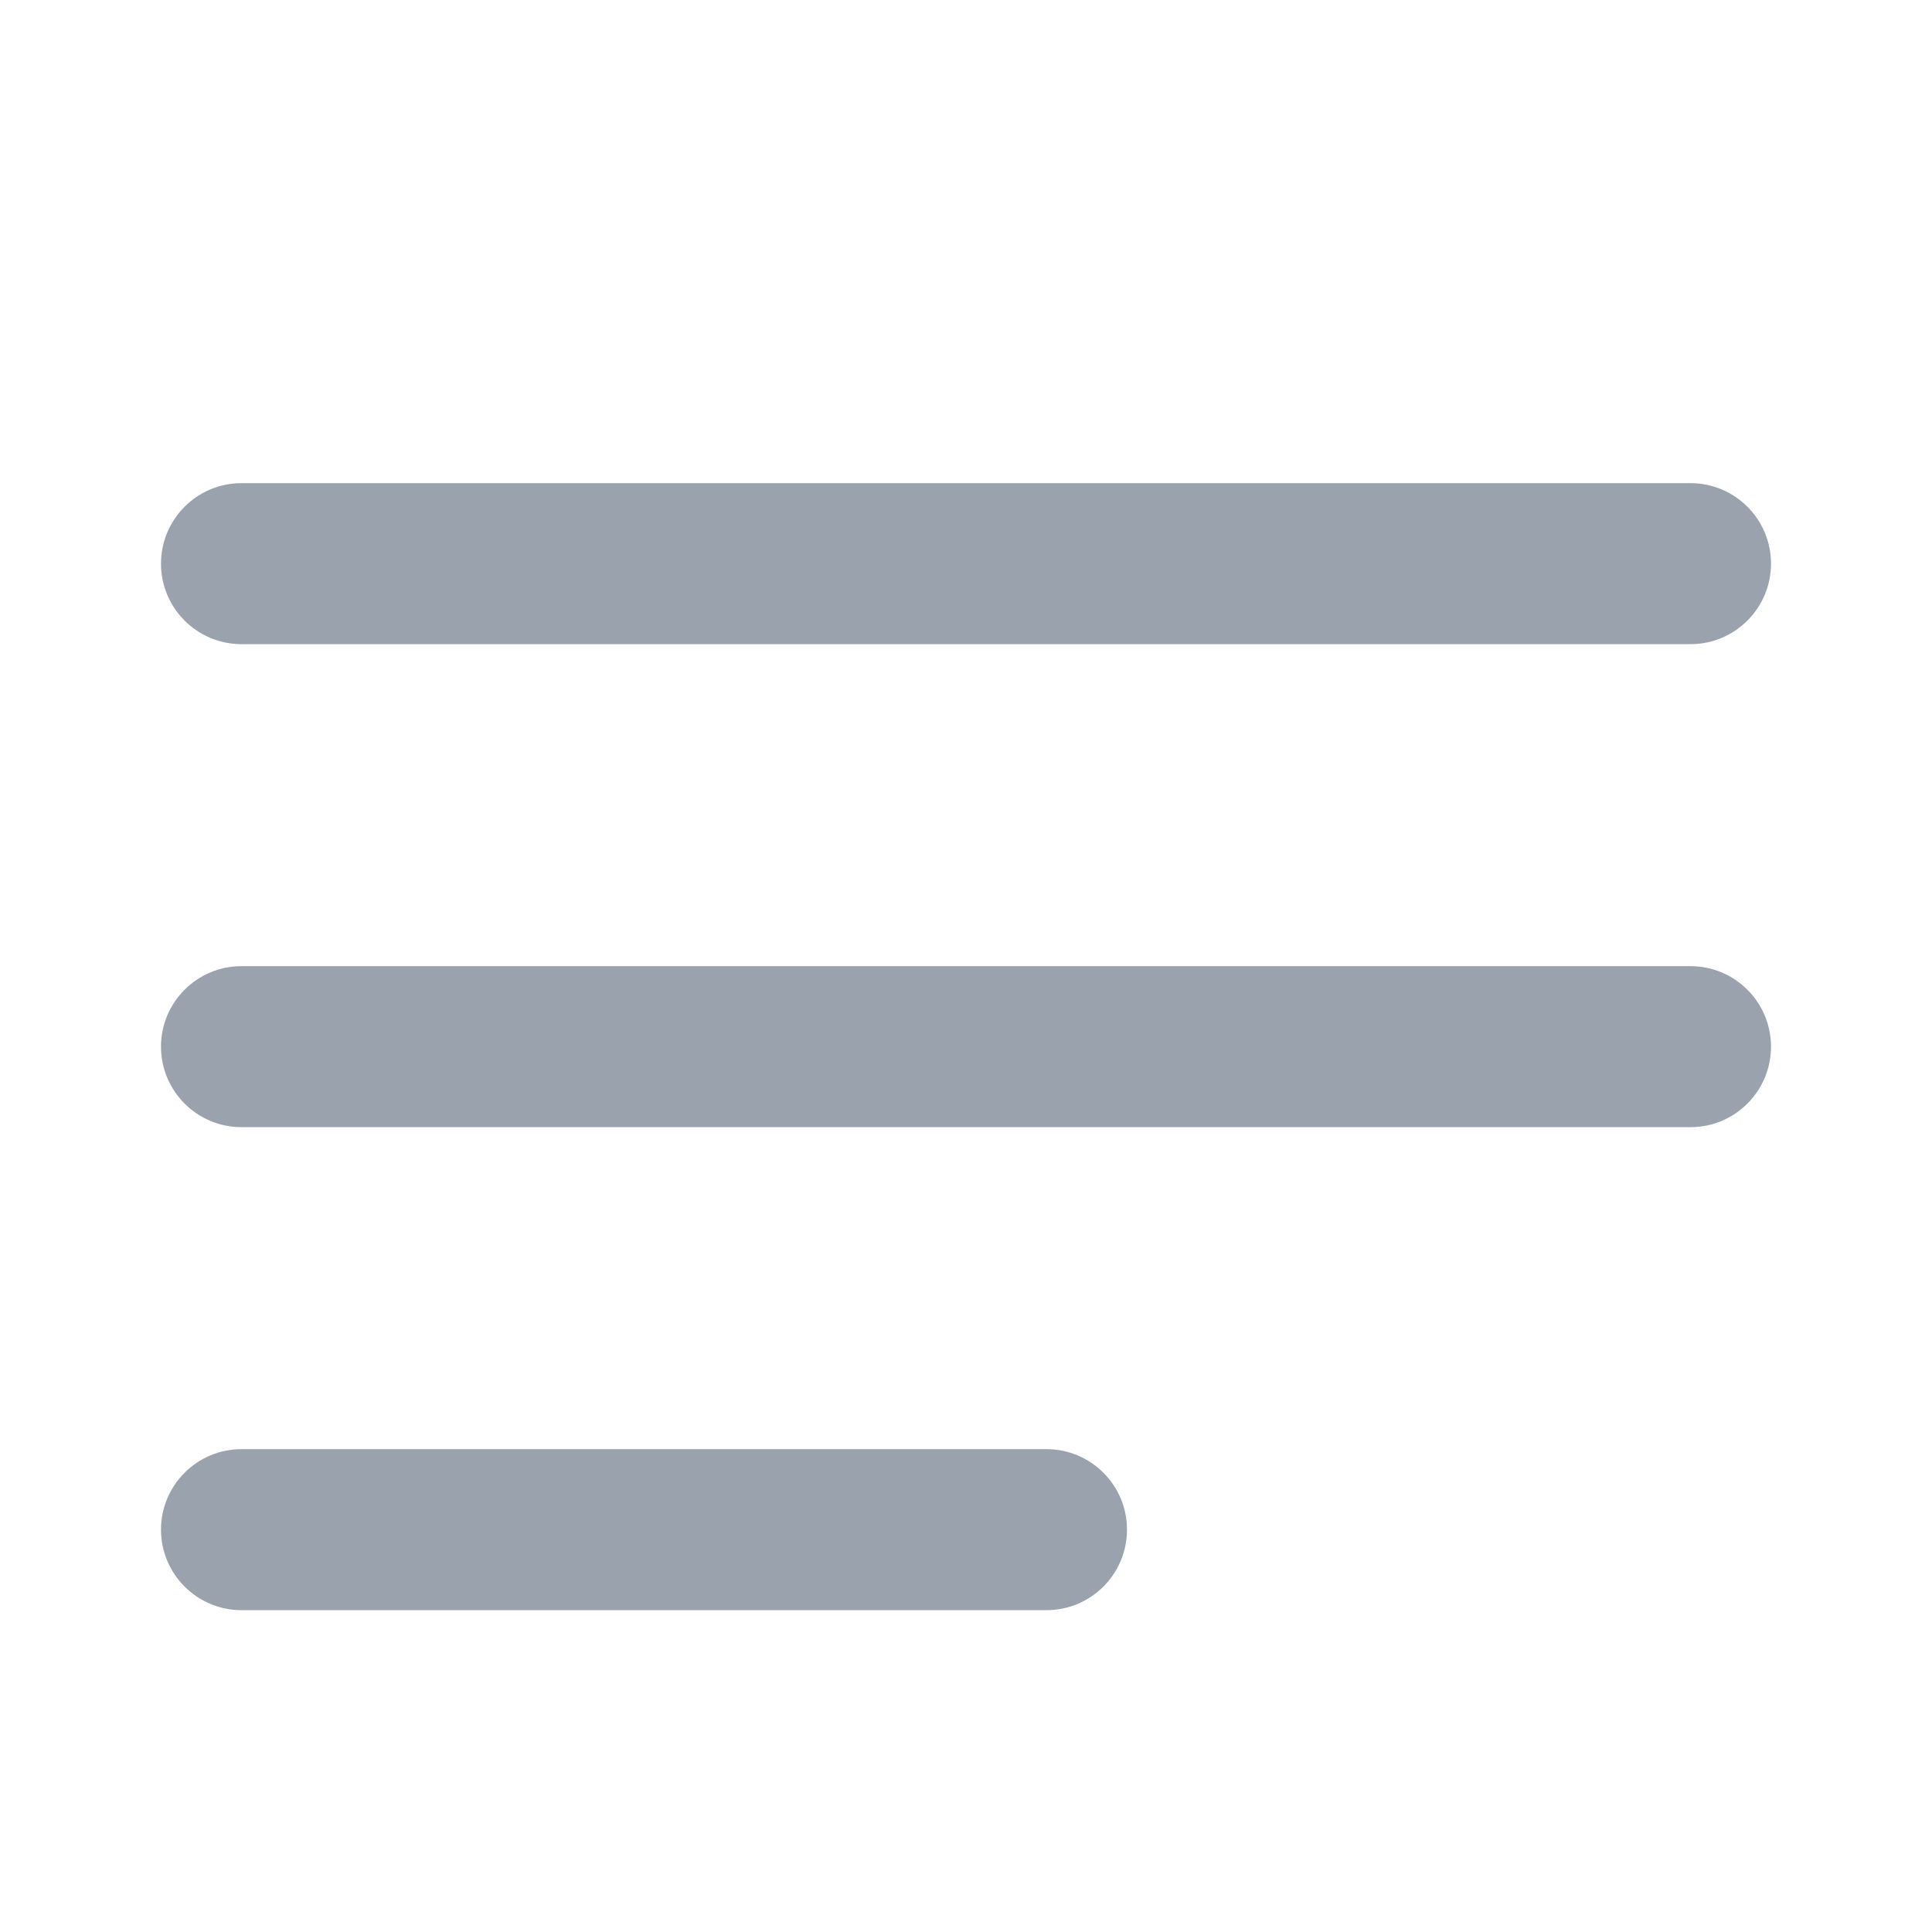 <svg width="12" height="12" viewBox="0 0 12 12" fill="none" xmlns="http://www.w3.org/2000/svg">
<path d="M1 3.501C1 3.225 1.224 3.001 1.5 3.001H10.5C10.776 3.001 11 3.225 11 3.501C11 3.777 10.776 4.001 10.5 4.001H1.5C1.224 4.001 1 3.777 1 3.501Z" fill="#99A2AD"/>
<path d="M1 6.501C1 6.225 1.224 6.001 1.5 6.001H10.5C10.776 6.001 11 6.225 11 6.501C11 6.777 10.776 7.001 10.5 7.001H1.5C1.224 7.001 1 6.777 1 6.501Z" fill="#99A2AD"/>
<path d="M1 9.501C1 9.225 1.224 9.001 1.5 9.001H6.5C6.776 9.001 7 9.225 7 9.501C7 9.777 6.776 10.001 6.5 10.001H1.5C1.224 10.001 1 9.777 1 9.501Z" fill="#99A2AD"/>
</svg>
